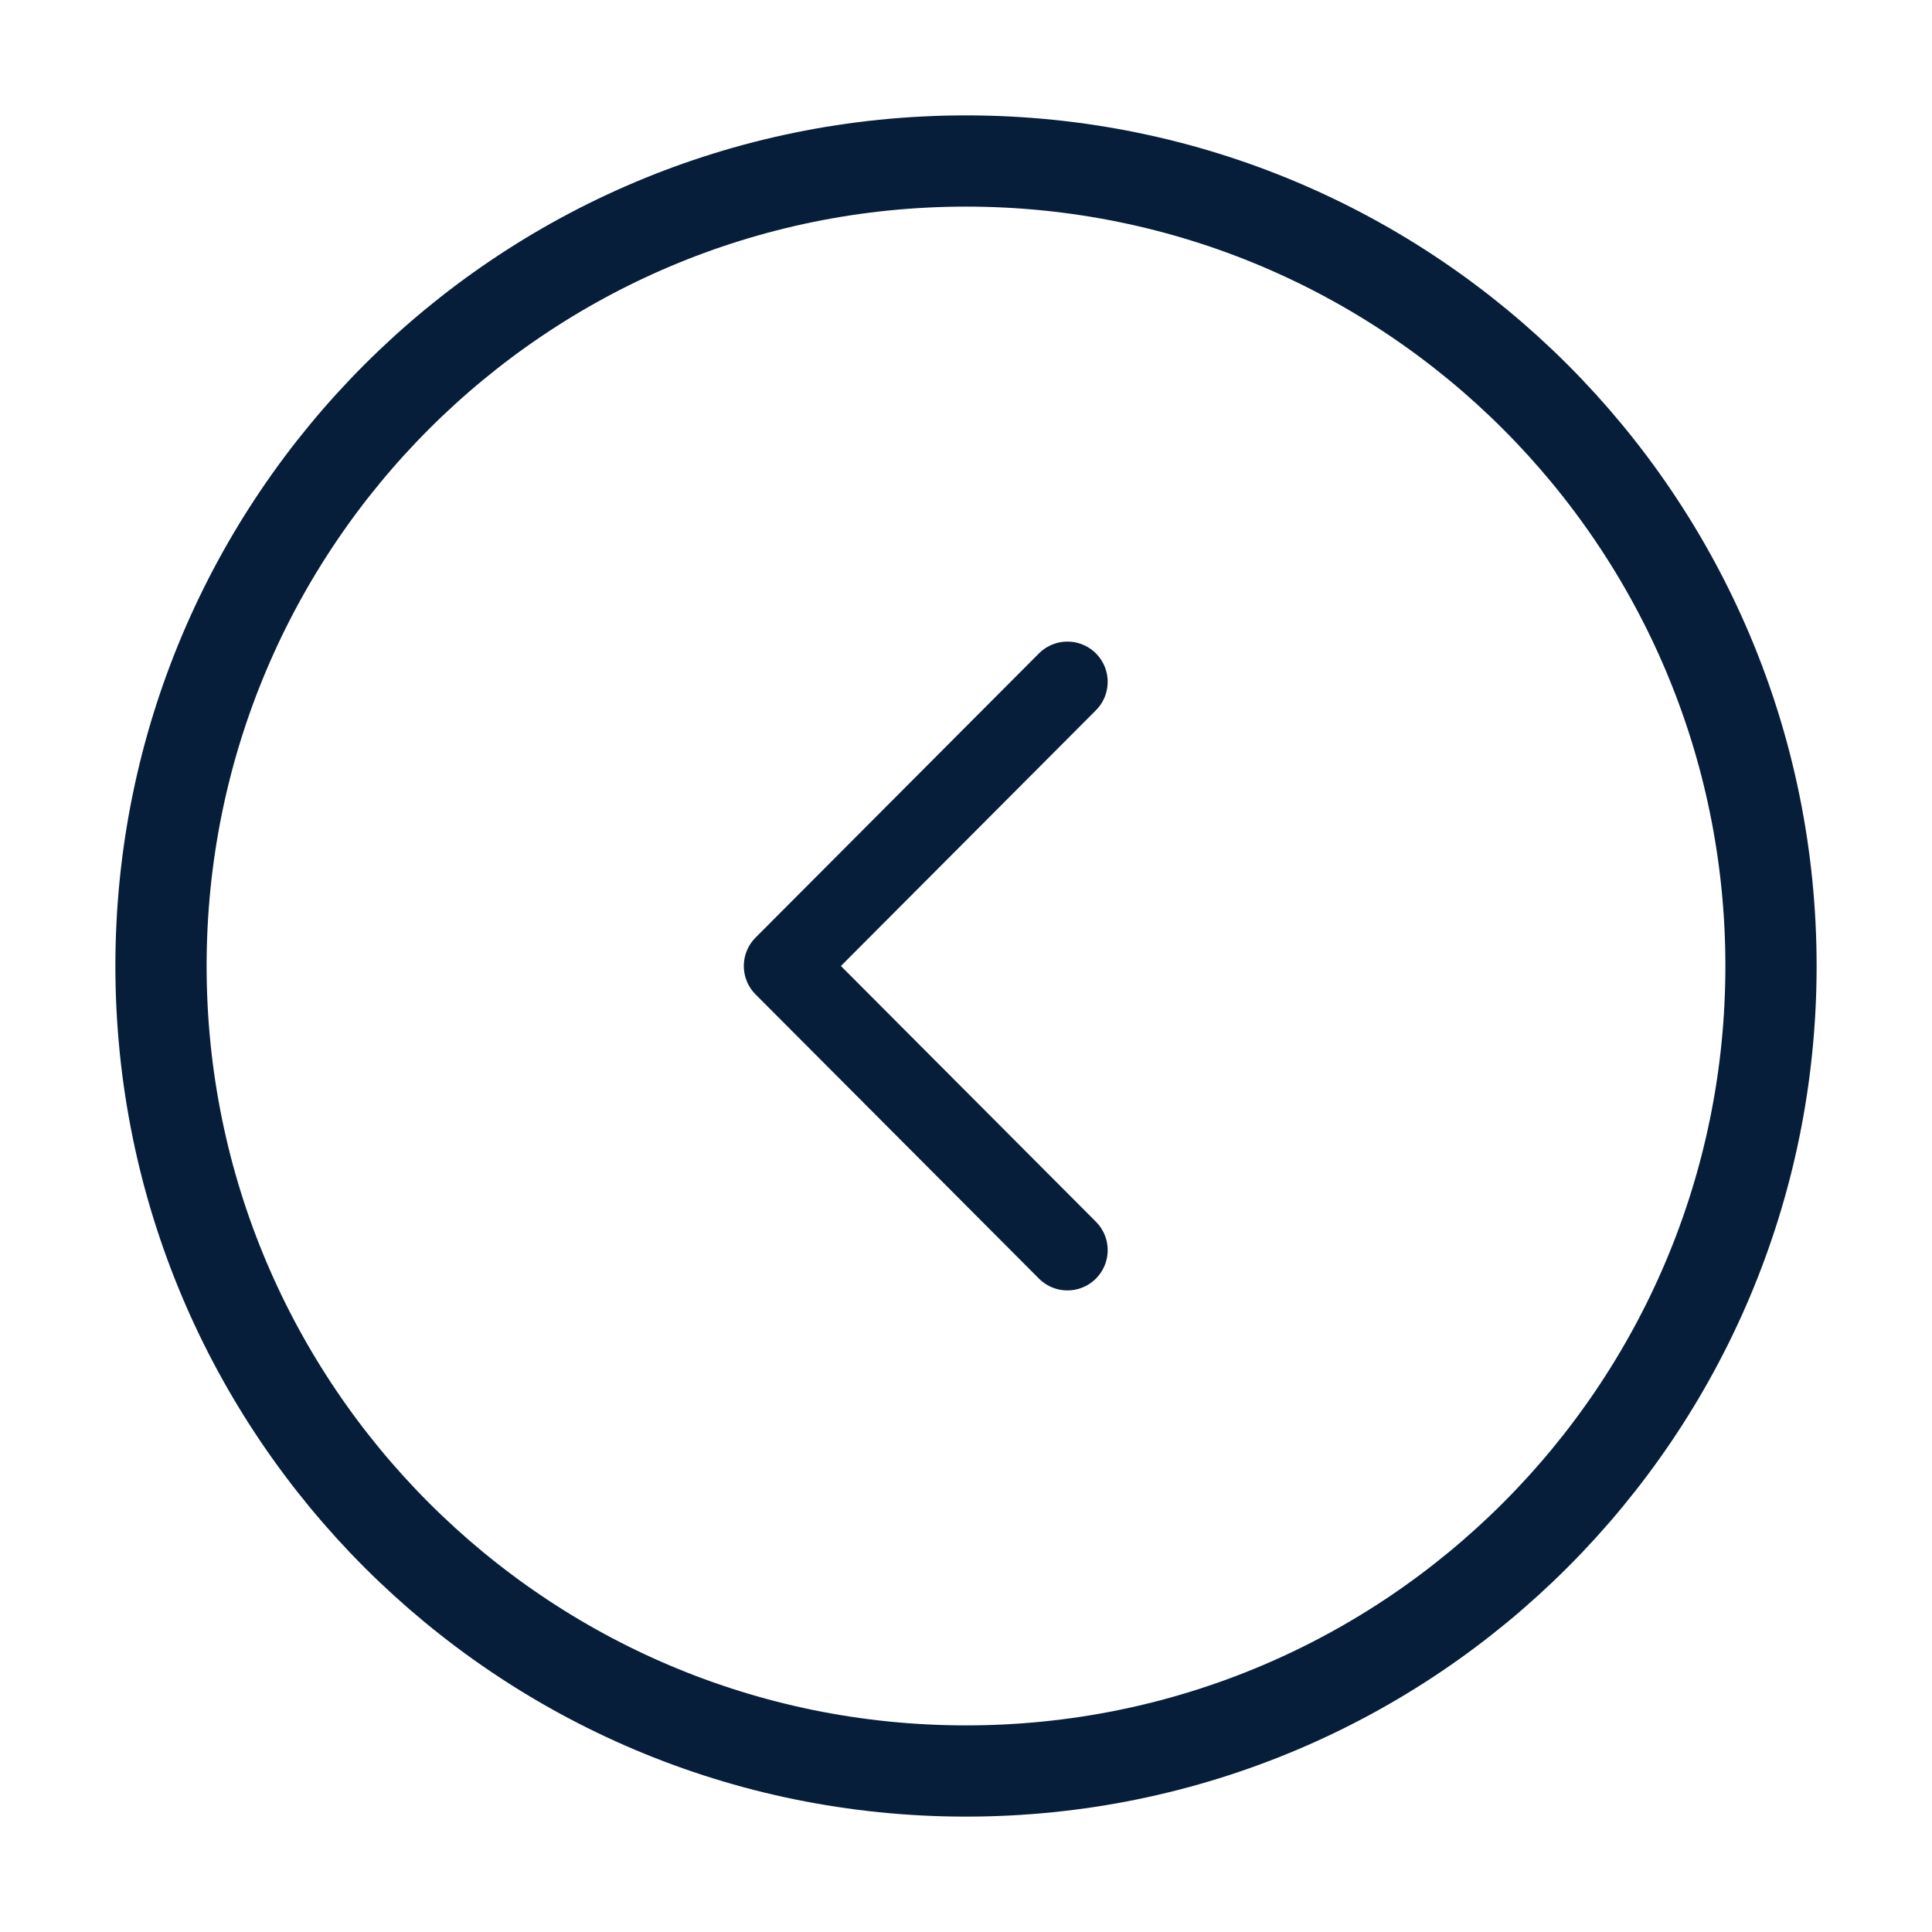 <svg width="360" height="360" viewBox="0 0 360 360" fill="none" xmlns="http://www.w3.org/2000/svg">
<path d="M180 330C262.843 330 330 262.843 330 180C330 97.157 262.843 30 180 30C97.157 30 30 97.157 30 180C30 262.843 97.157 330 180 330Z" stroke="#071E3A" stroke-width="17" stroke-miterlimit="10" stroke-linecap="round" stroke-linejoin="round"/>
<path d="M198.9 232.95L146.1 180L198.9 127.05" stroke="#071E3A" stroke-width="15" stroke-linecap="round" stroke-linejoin="round"/>
</svg>
